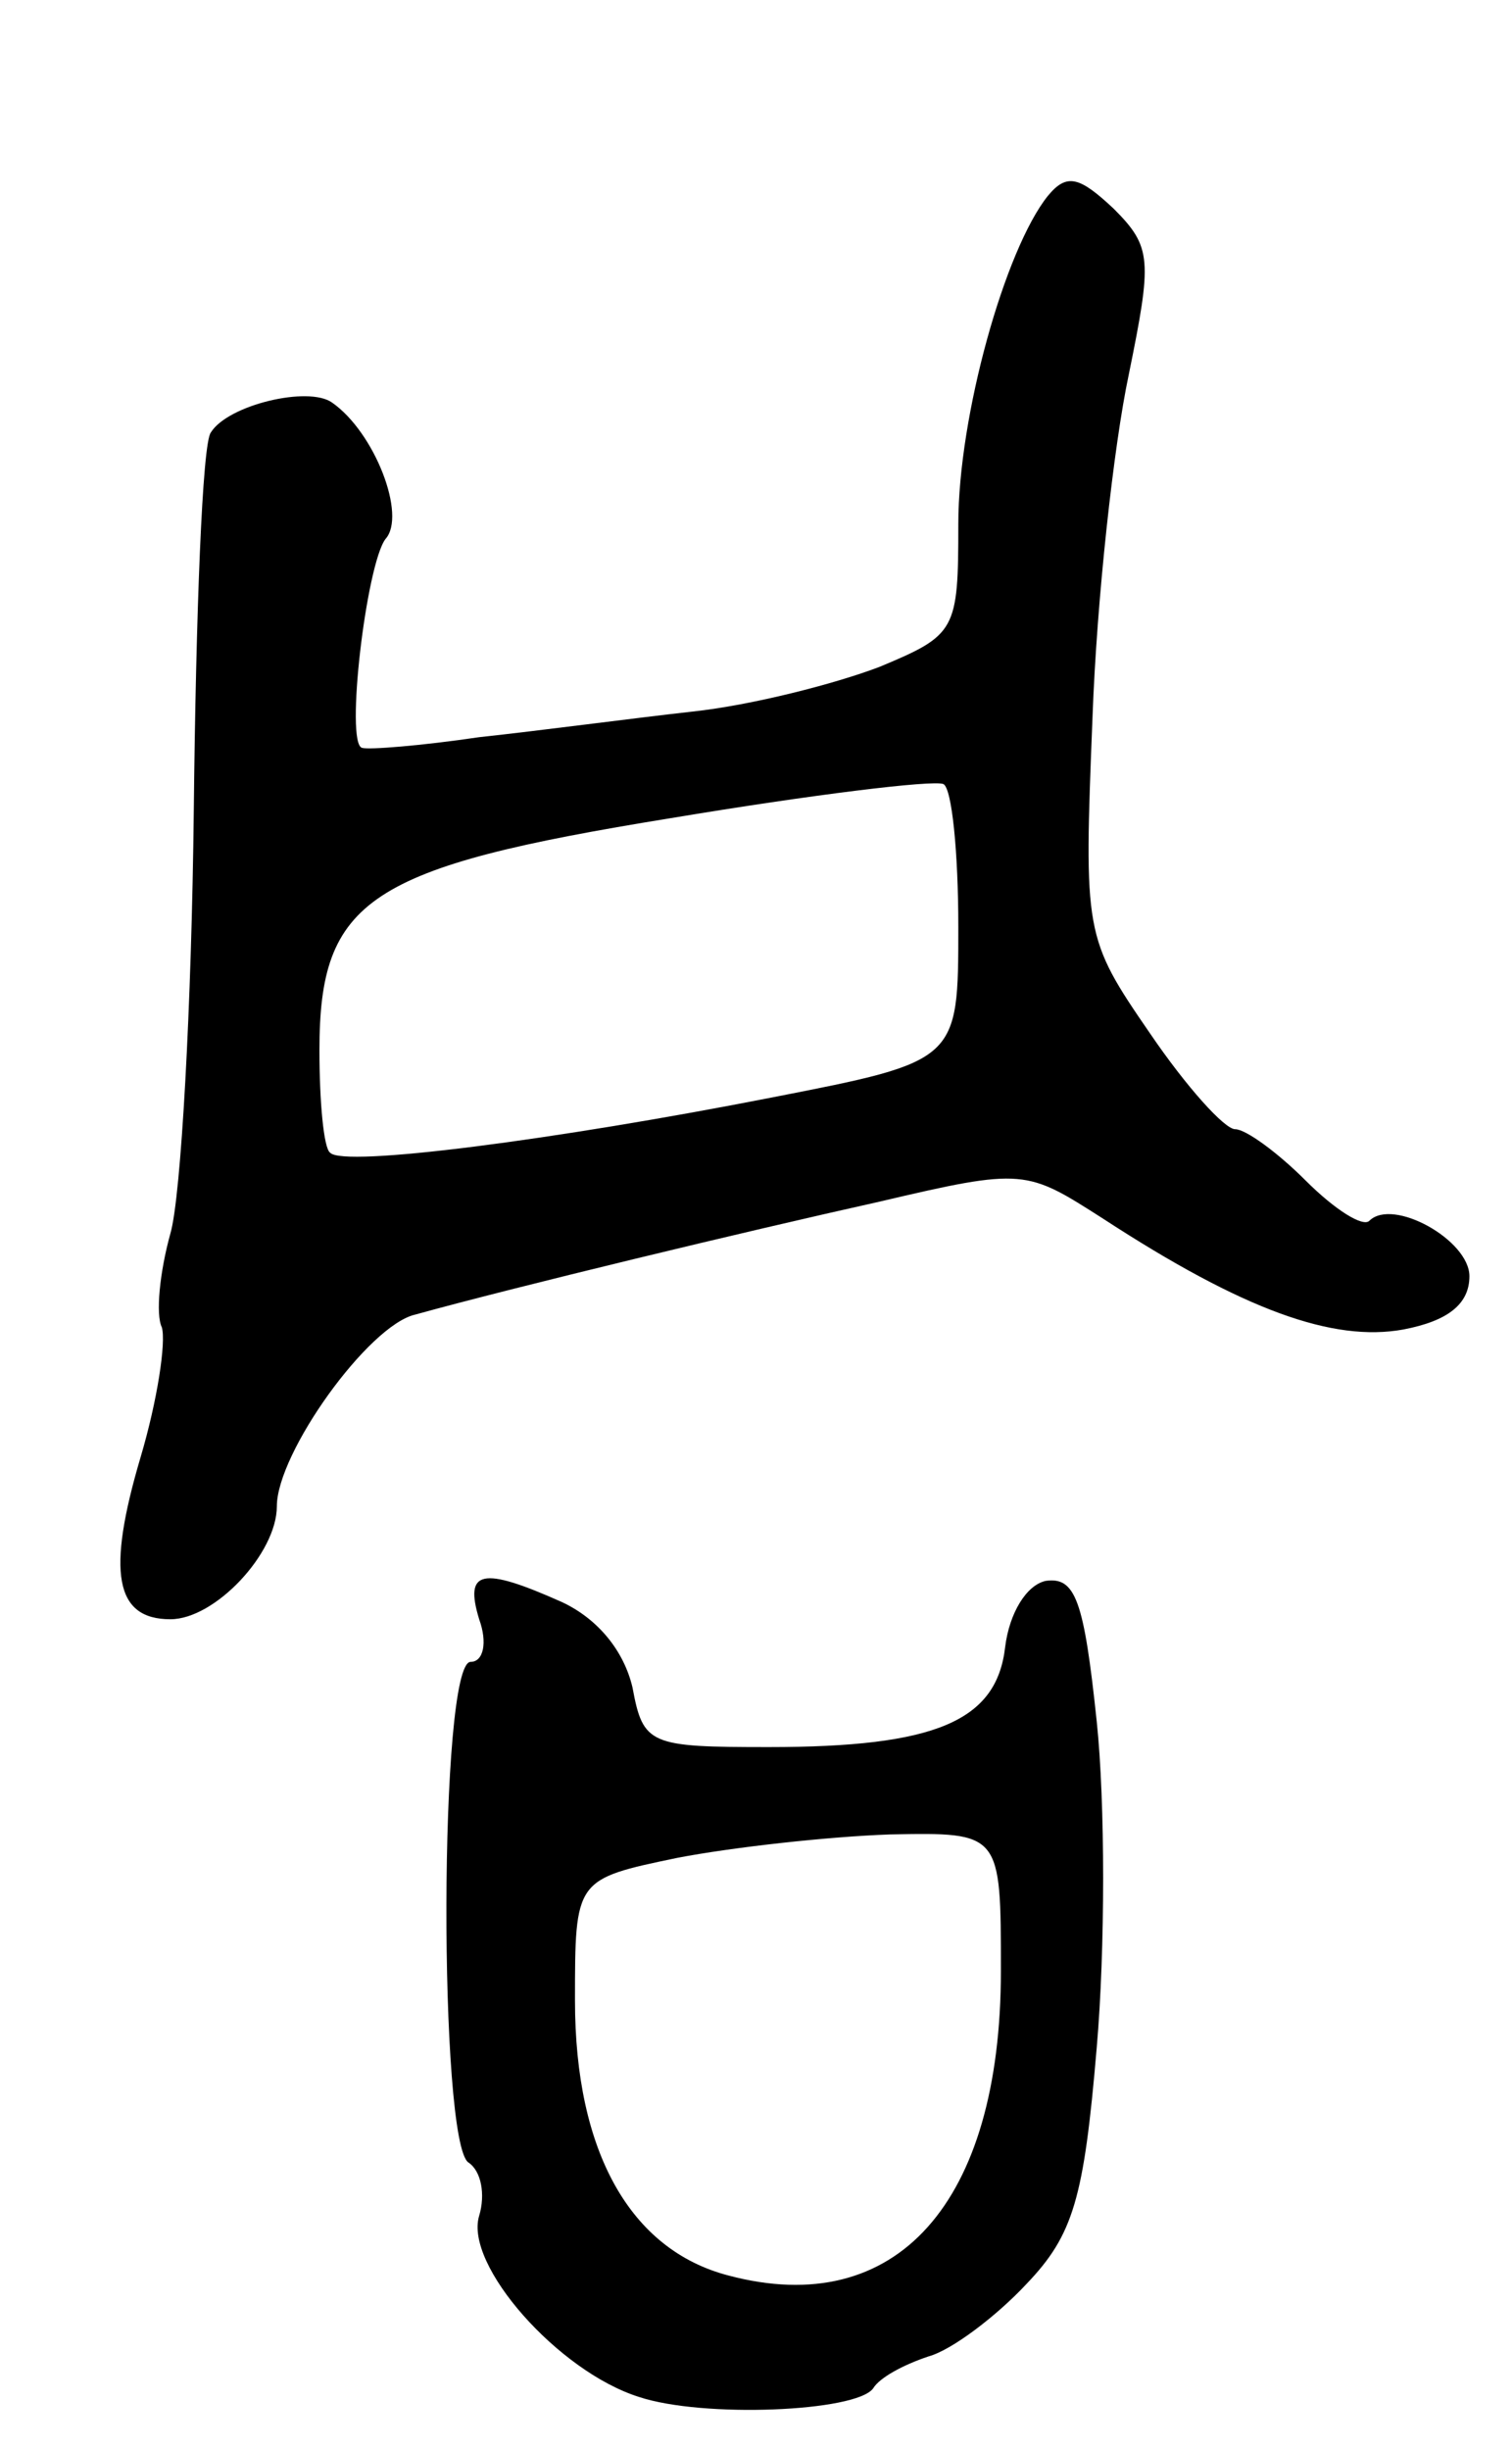 <svg version="1.0" xmlns="http://www.w3.org/2000/svg"
 width="71pt" height="115pt" viewBox="0 0 71 115"
 preserveAspectRatio="xMidYMid meet">
<g transform="translate(0,115) scale(0.1,-0.1)"
fill="#000000" stroke="none">
<path d="M492 1058 c-20 -25 -42 -103 -42 -154 0 -50 -1 -52 -37 -67 -21 -8
-60 -18 -88 -21 -27 -3 -72 -9 -100 -12 -27 -4 -52 -6 -55 -5 -8 2 2 86 11 98
10 11 -5 50 -25 64 -11 8 -49 -1 -57 -14 -4 -5 -7 -85 -8 -177 -1 -92 -6 -182
-11 -199 -5 -18 -7 -38 -4 -44 2 -7 -2 -34 -10 -61 -16 -54 -12 -76 14 -76 21
0 50 31 50 53 0 25 43 85 65 90 47 13 155 39 218 53 68 16 69 15 105 -8 66
-43 108 -58 141 -52 21 4 31 12 31 25 0 17 -36 37 -47 26 -3 -3 -16 5 -30 19
-13 13 -28 24 -33 24 -5 0 -23 20 -40 45 -31 45 -31 47 -27 148 2 56 10 128
17 161 11 54 11 60 -7 78 -16 15 -22 17 -31 6z m-42 -343 c0 -63 0 -63 -87
-80 -102 -20 -202 -33 -208 -26 -3 2 -5 24 -5 48 0 71 23 86 165 109 66 11
123 18 128 16 4 -2 7 -32 7 -67z"/>
<path d="M225 390 c4 -11 2 -20 -4 -20 -15 0 -15 -226 -1 -235 6 -4 8 -15 5
-25 -7 -23 37 -73 75 -85 30 -10 102 -7 110 4 3 5 14 11 26 15 11 3 32 19 46
34 22 23 27 40 33 111 4 46 4 115 0 153 -6 57 -10 68 -24 66 -9 -2 -17 -15
-19 -31 -4 -35 -33 -47 -111 -47 -56 0 -59 1 -64 28 -4 17 -16 32 -33 40 -38
17 -46 15 -39 -8z m245 -165 c0 -109 -49 -164 -128 -143 -46 12 -72 58 -72
129 0 57 0 57 48 67 26 5 71 10 100 11 52 1 52 1 52 -64z"/>
</g>
</svg>
